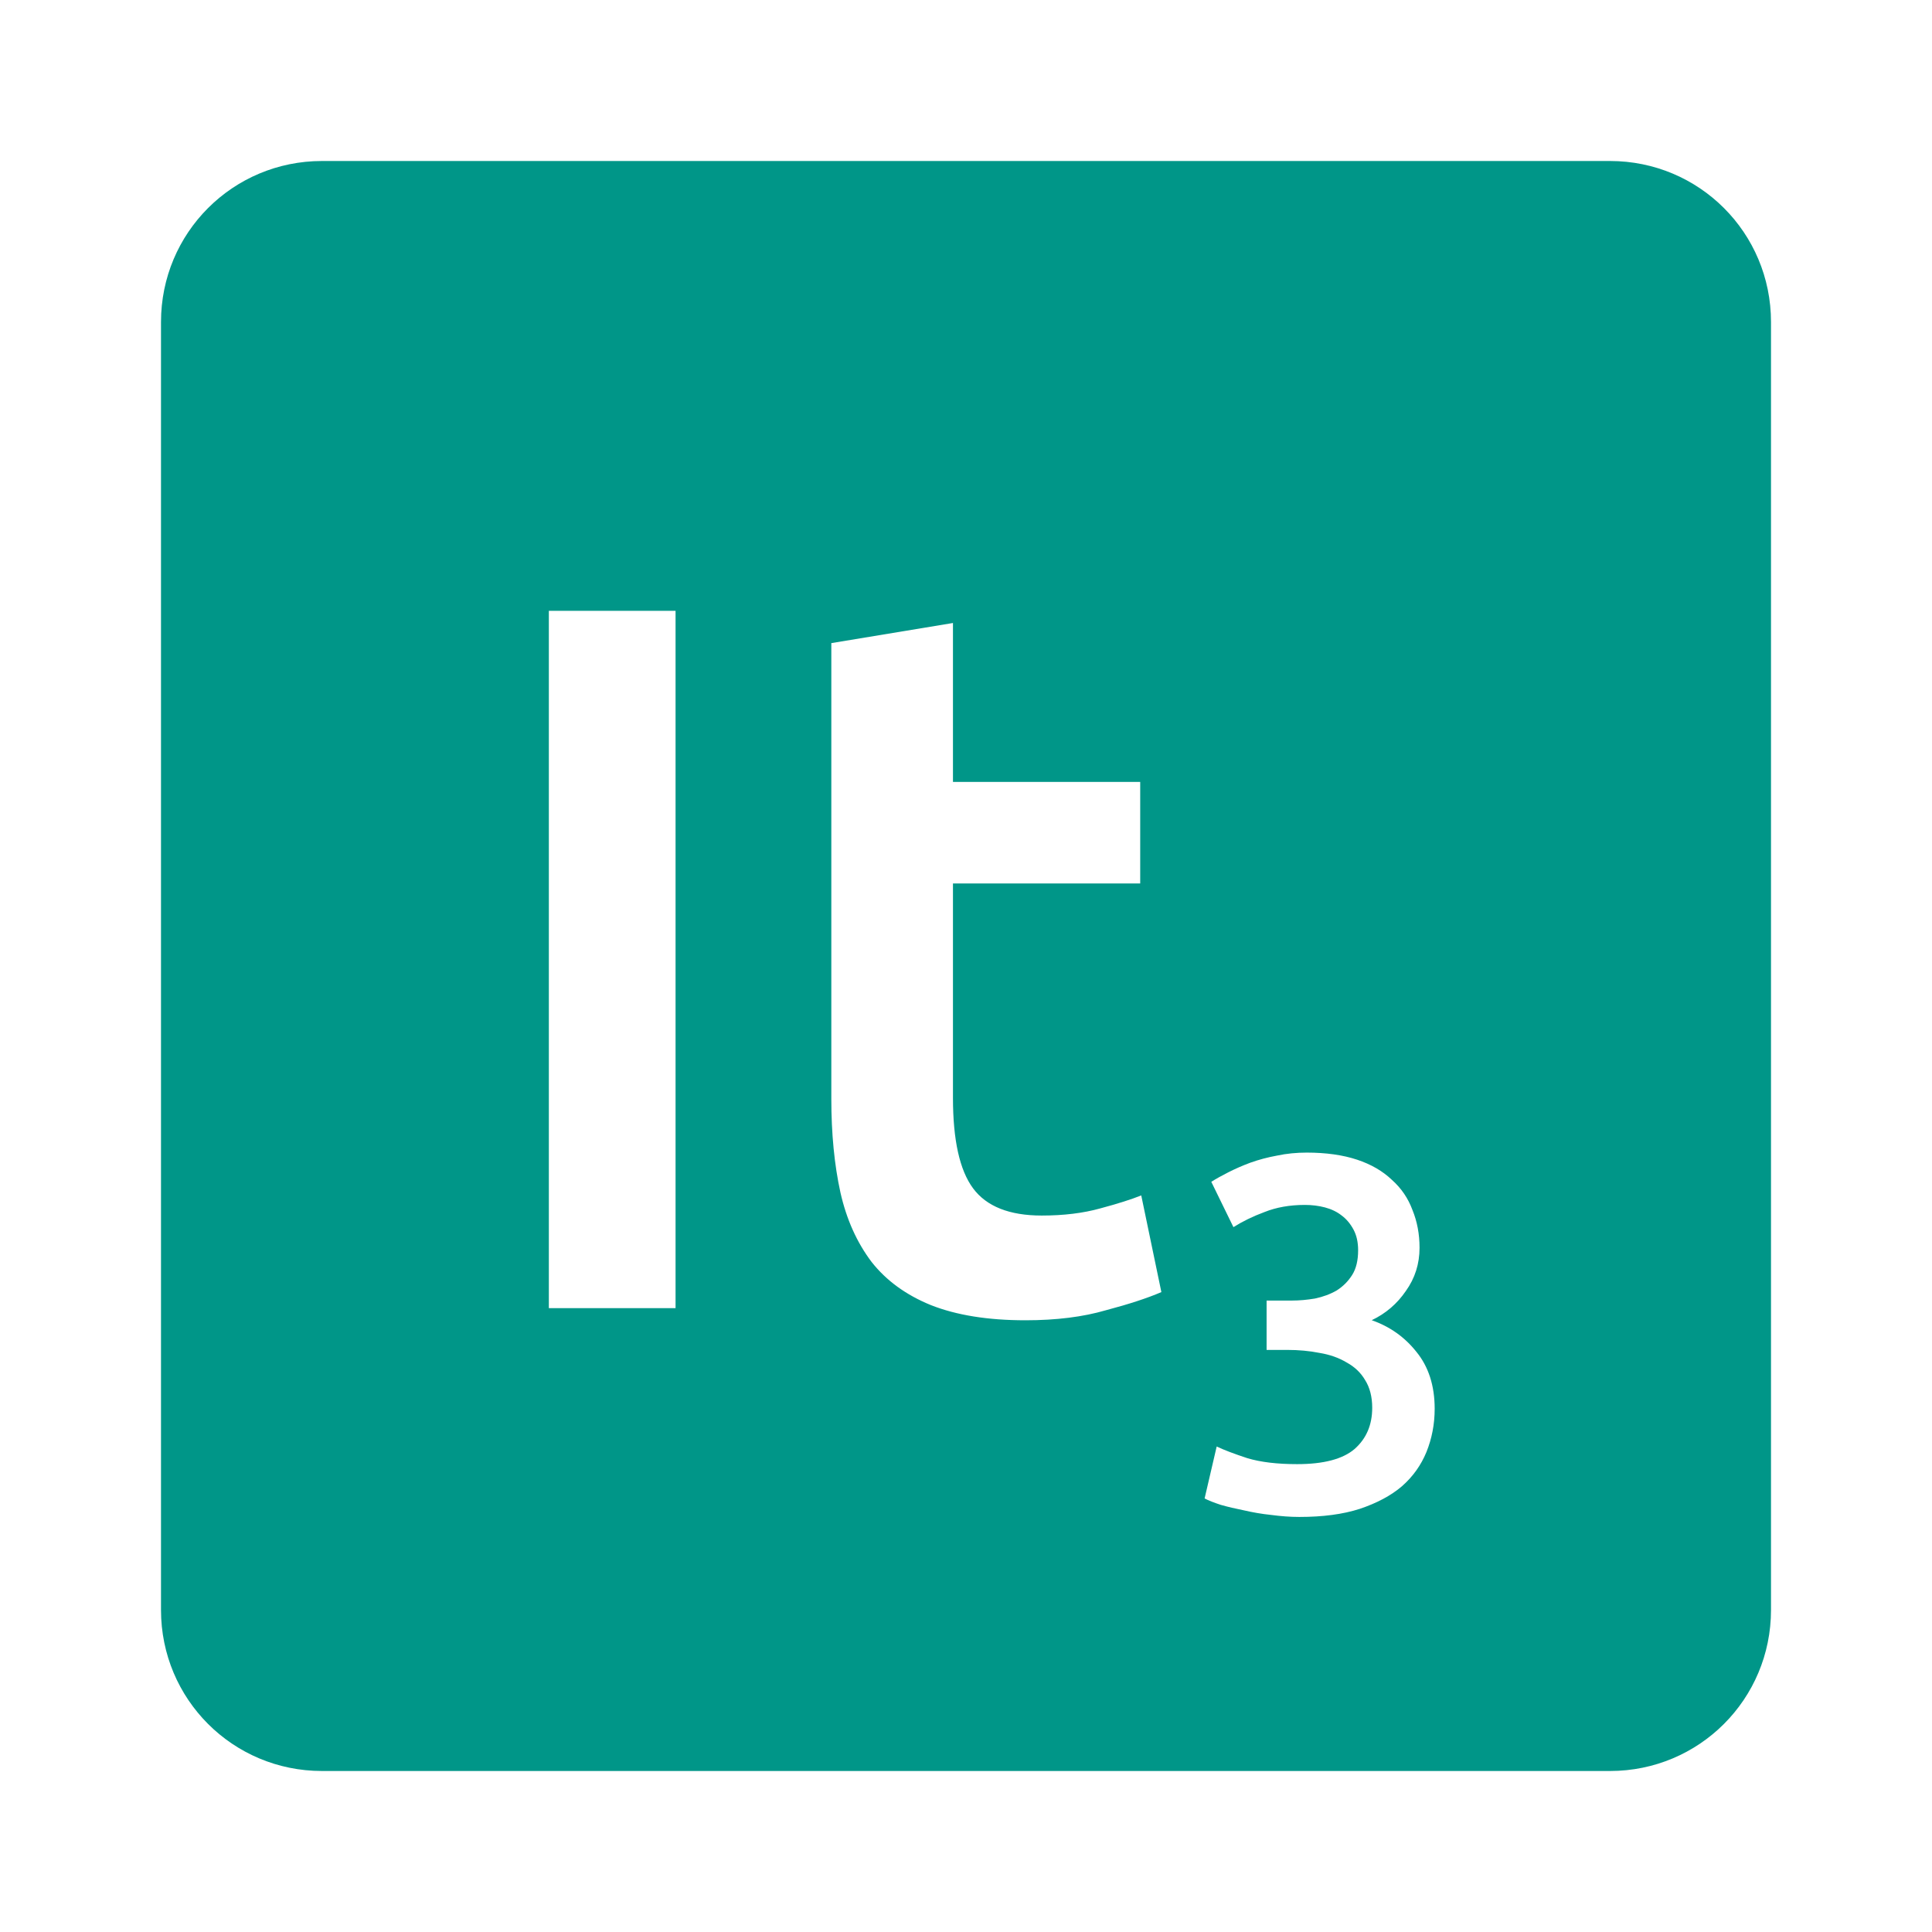 <svg xmlns="http://www.w3.org/2000/svg" viewBox="0 0 24 24">
 <path style="fill:#009688;fill-opacity:1" d="m 4 2 c -1.108 0 -2 0.892 -2 2 l 0 16 c 0 1.108 0.892 2 2 2 l 16 0 c 1.108 0 2 -0.892 2 -2 l 0 -16 c 0 -1.108 -0.892 -2 -2 -2 l -16 0 z m 2.818 5.588 1.574 0 0 8.662 -1.574 0 0 -8.662 z m 5.02 0.15 0 1.975 2.326 0 0 1.262 -2.326 0 0 2.662 c 0 0.525 0.083 0.9 0.25 1.125 0.167 0.225 0.452 0.338 0.852 0.338 0.275 0 0.516 -0.03 0.725 -0.088 0.217 -0.058 0.387 -0.112 0.512 -0.162 l 0.25 1.201 c -0.175 0.075 -0.404 0.15 -0.688 0.225 -0.283 0.083 -0.617 0.125 -1 0.125 -0.467 0 -0.857 -0.063 -1.174 -0.188 -0.308 -0.125 -0.555 -0.304 -0.738 -0.537 -0.183 -0.242 -0.312 -0.53 -0.387 -0.863 -0.075 -0.342 -0.113 -0.729 -0.113 -1.162 l 0 -5.662 1.512 -0.25 z m 4.395 6.58 c 0.242 0 0.45 0.03 0.625 0.088 0.175 0.058 0.319 0.142 0.432 0.25 0.117 0.104 0.202 0.229 0.256 0.375 0.058 0.142 0.088 0.298 0.088 0.469 0 0.2 -0.057 0.379 -0.17 0.537 -0.108 0.158 -0.249 0.28 -0.424 0.363 0.225 0.079 0.409 0.209 0.555 0.393 0.15 0.183 0.227 0.42 0.227 0.707 0 0.192 -0.035 0.37 -0.102 0.537 -0.067 0.163 -0.167 0.305 -0.305 0.426 -0.137 0.117 -0.313 0.21 -0.525 0.281 -0.208 0.067 -0.458 0.1 -0.75 0.1 -0.113 0 -0.229 -0.009 -0.35 -0.025 -0.117 -0.012 -0.23 -0.032 -0.338 -0.057 -0.104 -0.021 -0.2 -0.043 -0.287 -0.068 -0.088 -0.029 -0.155 -0.055 -0.201 -0.08 l 0.15 -0.645 c 0.088 0.042 0.214 0.09 0.381 0.145 0.167 0.05 0.373 0.074 0.619 0.074 0.329 0 0.567 -0.063 0.713 -0.188 0.146 -0.129 0.219 -0.299 0.219 -0.512 0 -0.137 -0.03 -0.252 -0.088 -0.344 -0.054 -0.092 -0.13 -0.165 -0.23 -0.219 -0.096 -0.058 -0.209 -0.098 -0.338 -0.119 -0.125 -0.025 -0.259 -0.037 -0.4 -0.037 l -0.256 0 0 -0.613 0.313 0 c 0.096 0 0.191 -0.009 0.287 -0.025 0.1 -0.021 0.19 -0.054 0.27 -0.1 0.079 -0.05 0.143 -0.114 0.193 -0.193 0.05 -0.079 0.074 -0.182 0.074 -0.307 0 -0.1 -0.019 -0.185 -0.057 -0.256 -0.038 -0.071 -0.086 -0.13 -0.148 -0.176 -0.058 -0.046 -0.128 -0.079 -0.207 -0.1 -0.079 -0.021 -0.163 -0.031 -0.25 -0.031 -0.188 0 -0.354 0.03 -0.5 0.088 -0.146 0.054 -0.274 0.117 -0.387 0.188 l -0.275 -0.563 c 0.058 -0.037 0.13 -0.077 0.213 -0.119 0.083 -0.042 0.173 -0.082 0.273 -0.119 0.104 -0.037 0.215 -0.067 0.332 -0.088 0.117 -0.025 0.24 -0.037 0.369 -0.037 z"/>
</svg>
